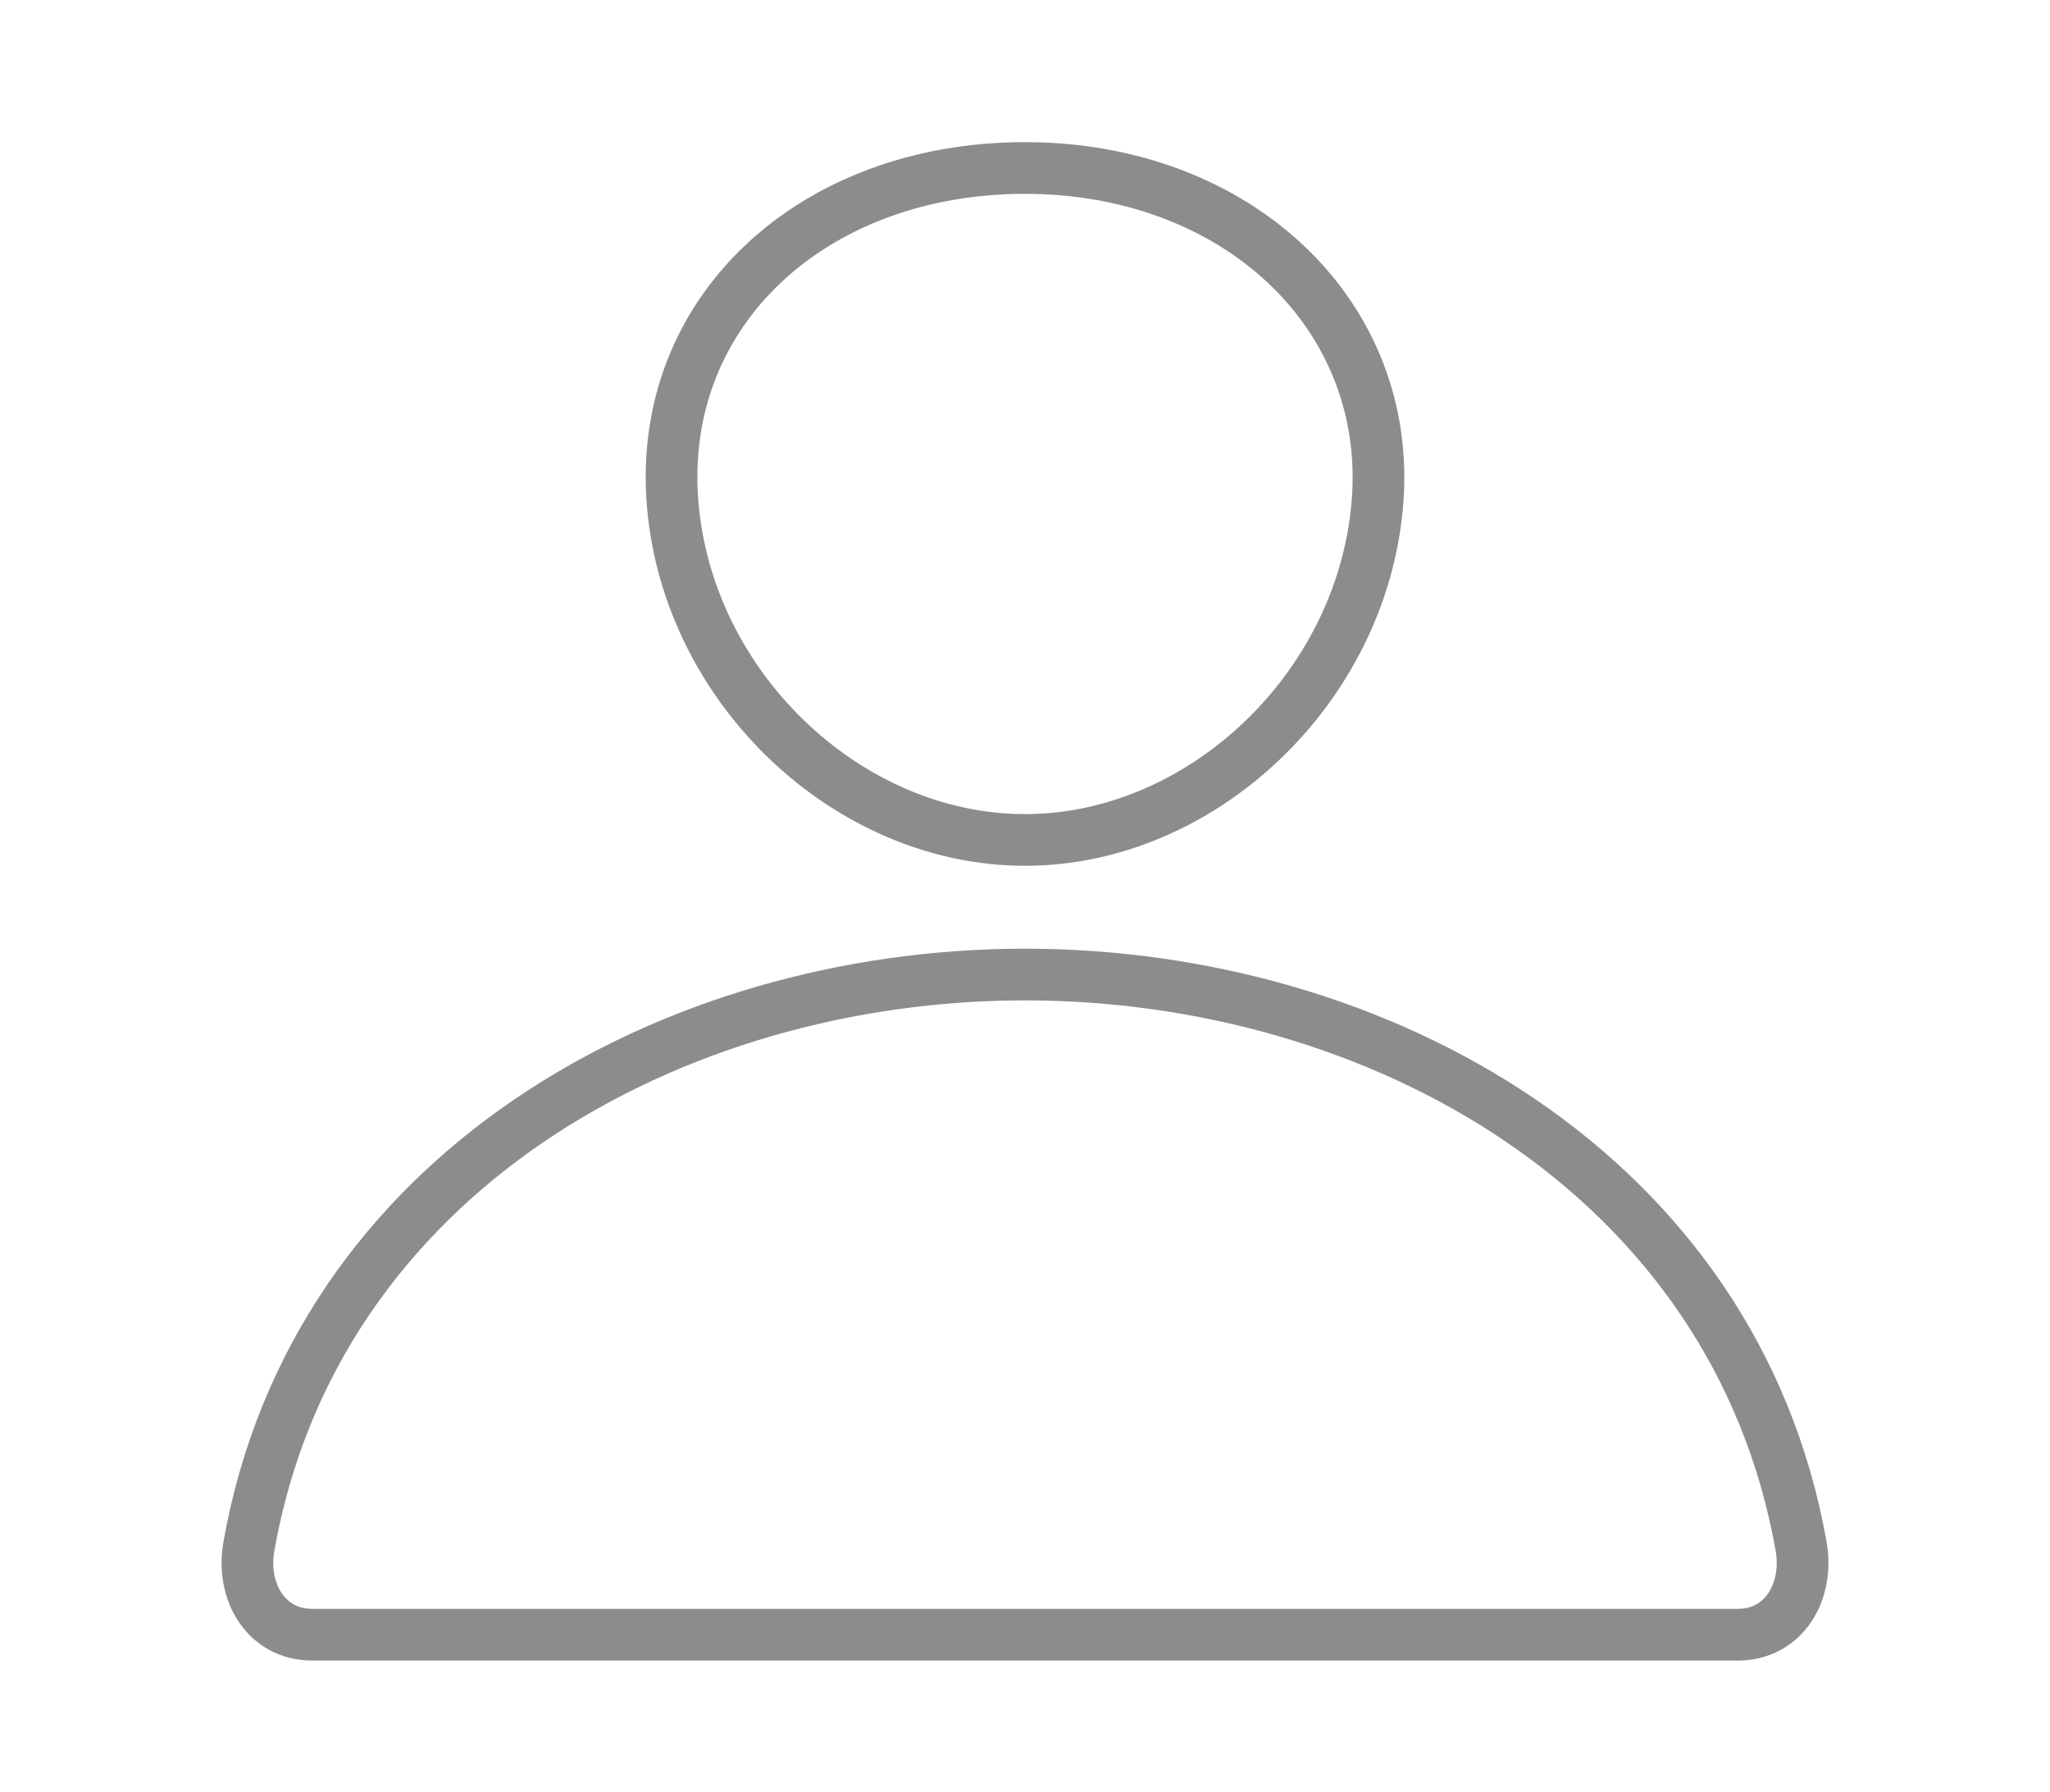 <svg width="119" height="104" viewBox="0 0 119 104" fill="none" xmlns="http://www.w3.org/2000/svg">
<path d="M79.953 29.25C79.042 39.989 69.727 48.75 59.5 48.75C49.273 48.75 39.942 39.991 39.047 29.25C38.117 18.078 47.182 9.75 59.5 9.75C71.818 9.75 80.883 18.281 79.953 29.25Z" stroke="black" stroke-opacity="0.45" stroke-width="3" stroke-linecap="round" stroke-linejoin="round"/>
<path d="M59.499 56.561C39.047 56.561 18.288 68.056 14.447 89.752C13.984 92.368 15.437 94.877 18.124 94.877H100.874C103.563 94.877 105.016 92.368 104.553 89.752C100.709 68.056 79.951 56.561 59.499 56.561Z" stroke="black" stroke-opacity="0.45" stroke-width="3" stroke-miterlimit="10"/>
</svg>
